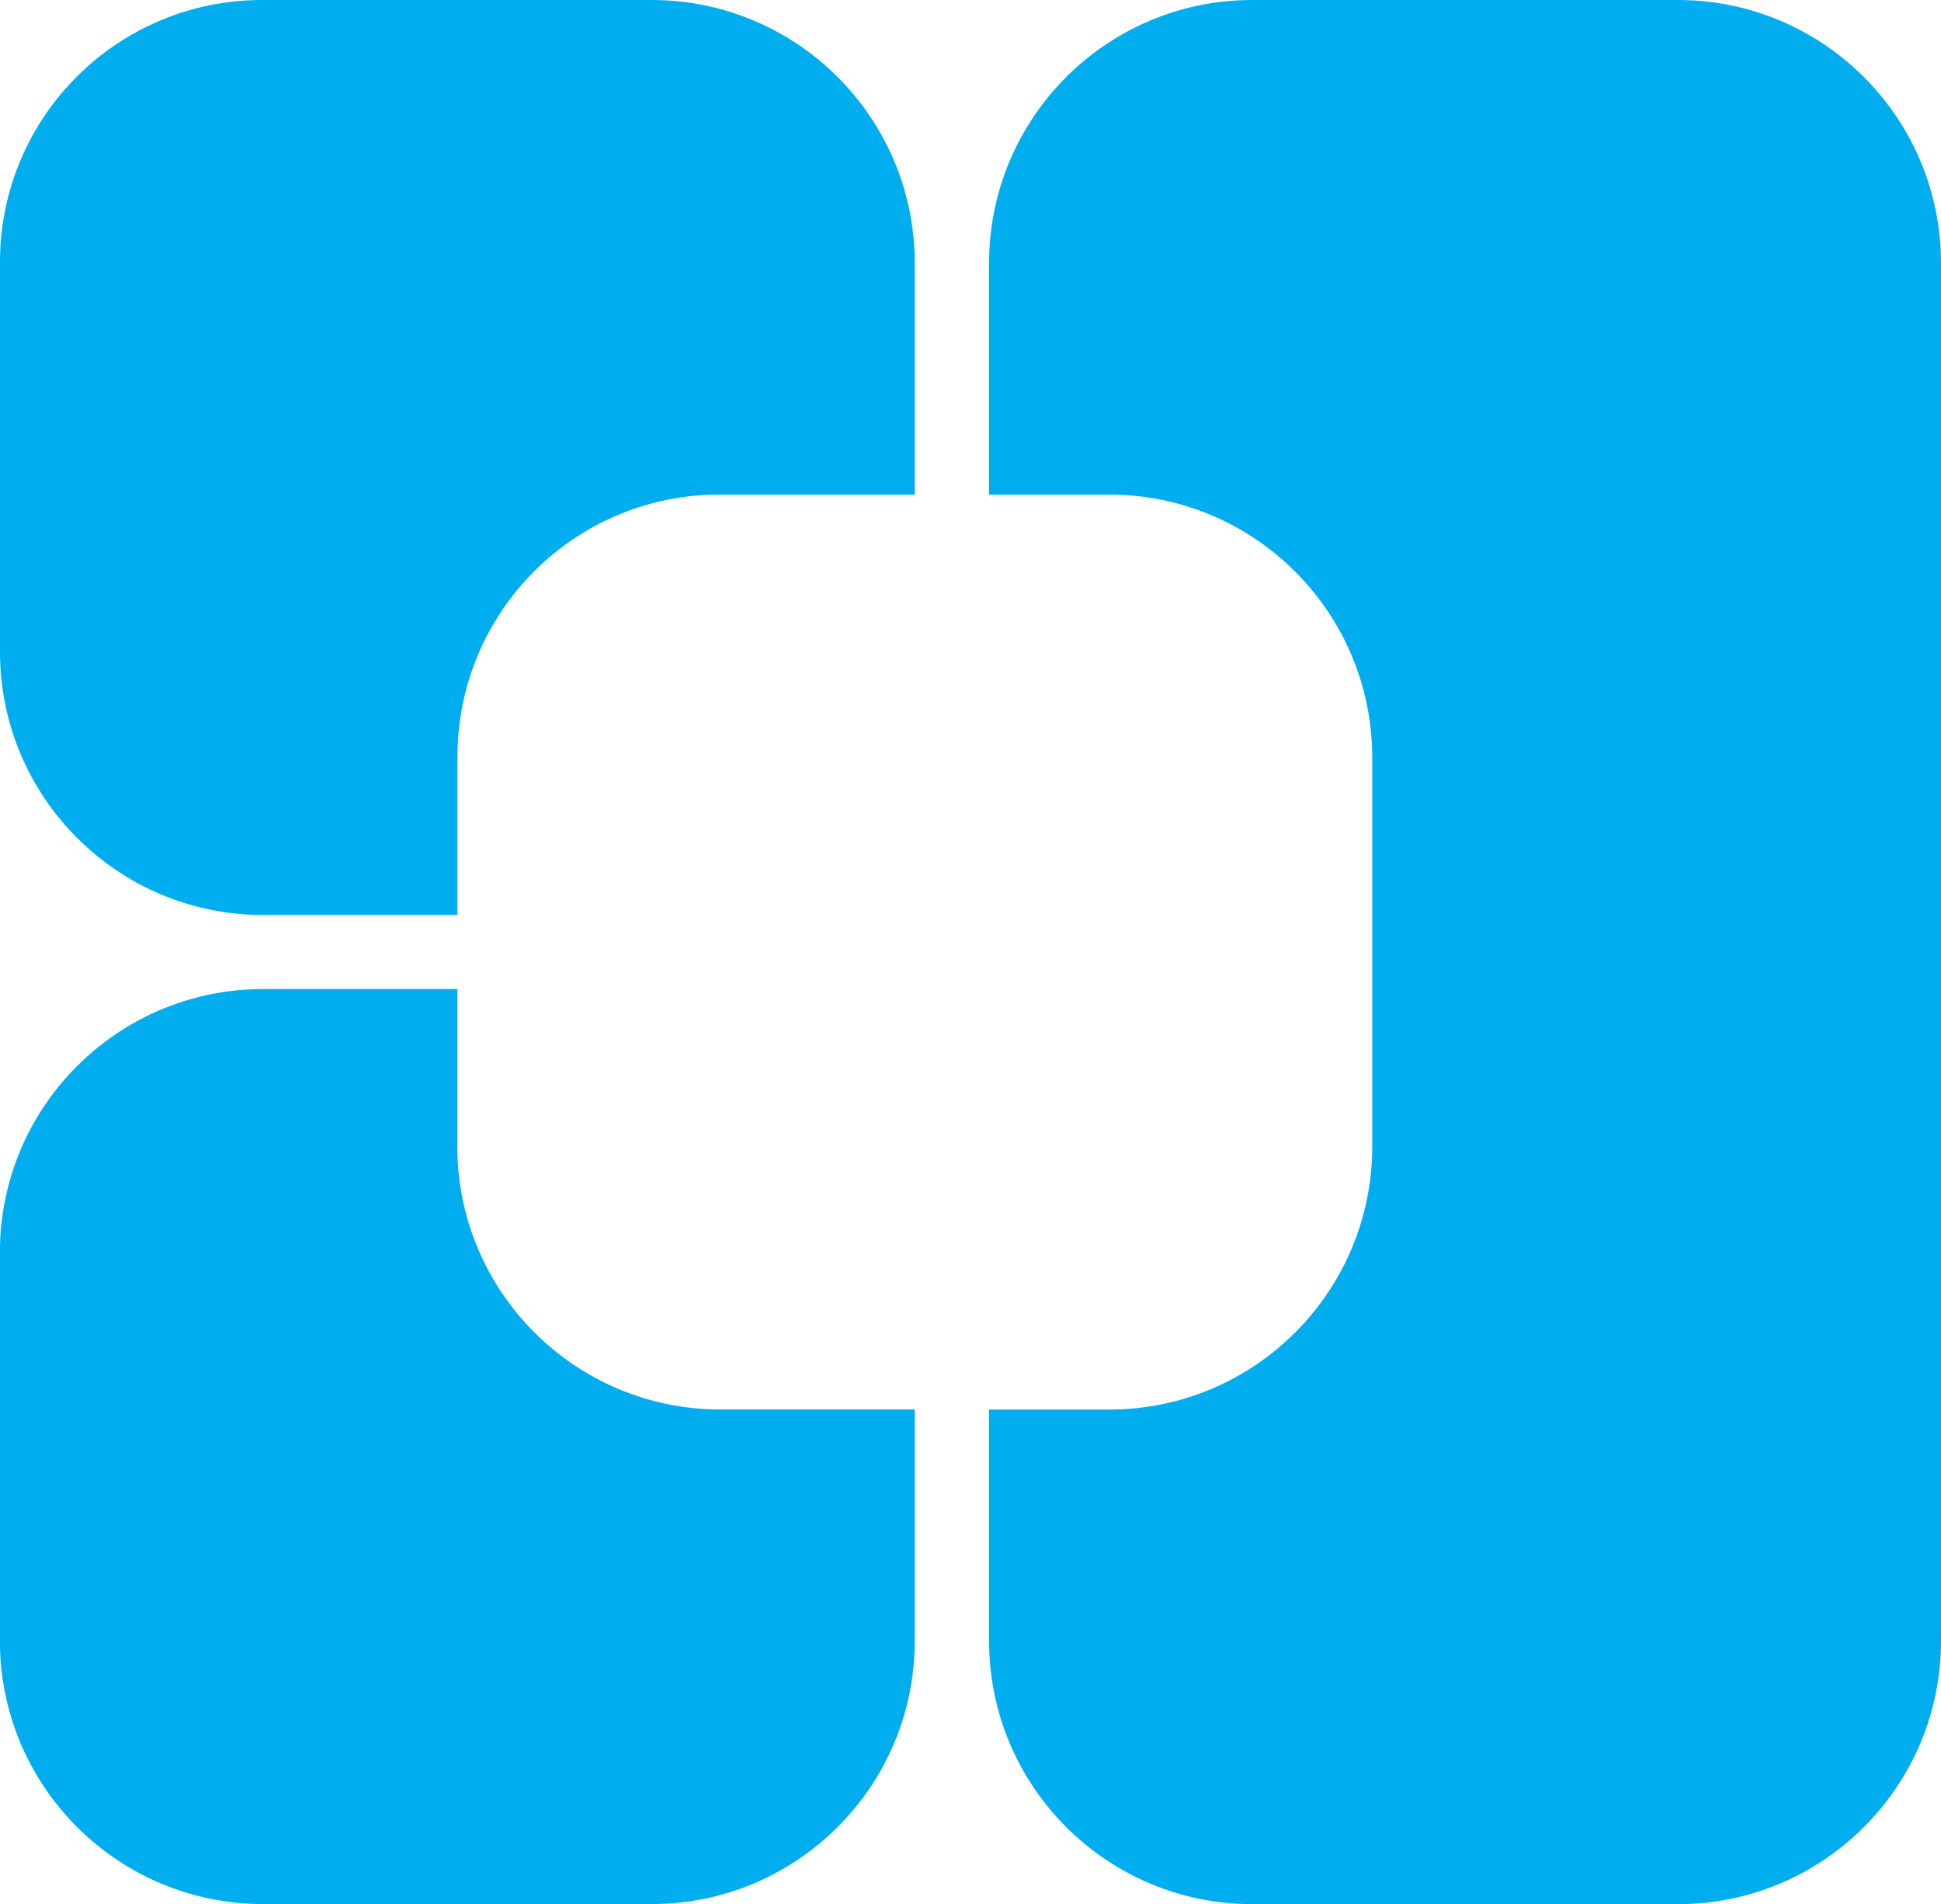 <?xml version="1.0" encoding="UTF-8"?>
<svg id="Layer_2" data-name="Layer 2" xmlns="http://www.w3.org/2000/svg" viewBox="0 0 222.24 217.98">
  <defs>
    <style>
      .cls-1 {
        fill: #00aeef;
      }
    </style>
  </defs>
  <g id="Layer_1-2" data-name="Layer 1">
    <g>
      <path class="cls-1" d="M52.37,131.23v-18h-22.25c-16.64,0-30.13,13.49-30.13,30.13v44.49c0,16.64,13.49,30.13,30.13,30.13h44.49c16.64,0,30.13-13.49,30.13-30.13v-26.49h-22.25c-16.64,0-30.13-13.49-30.13-30.13Z"/>
      <g>
        <path class="cls-1" d="M192.11,0h-48.73c-16.64,0-30.13,13.49-30.13,30.13v26.49h13.74c16.64,0,30.13,13.49,30.13,30.13v44.49c0,16.64-13.49,30.13-30.13,30.13h-13.74v26.49c0,16.64,13.49,30.13,30.13,30.13h48.73c16.64,0,30.13-13.49,30.13-30.13V30.13c0-16.64-13.49-30.13-30.13-30.13Z"/>
        <path class="cls-1" d="M82.37,56.62h22.37v-26.49c0-16.64-13.49-30.13-30.13-30.13H30C13.43,0,0,13.43,0,30v44.62c0,16.64,13.49,30.13,30.13,30.13h22.25v-18.13c0-16.57,13.43-30,30-30Z"/>
      </g>
    </g>
  </g>
</svg>